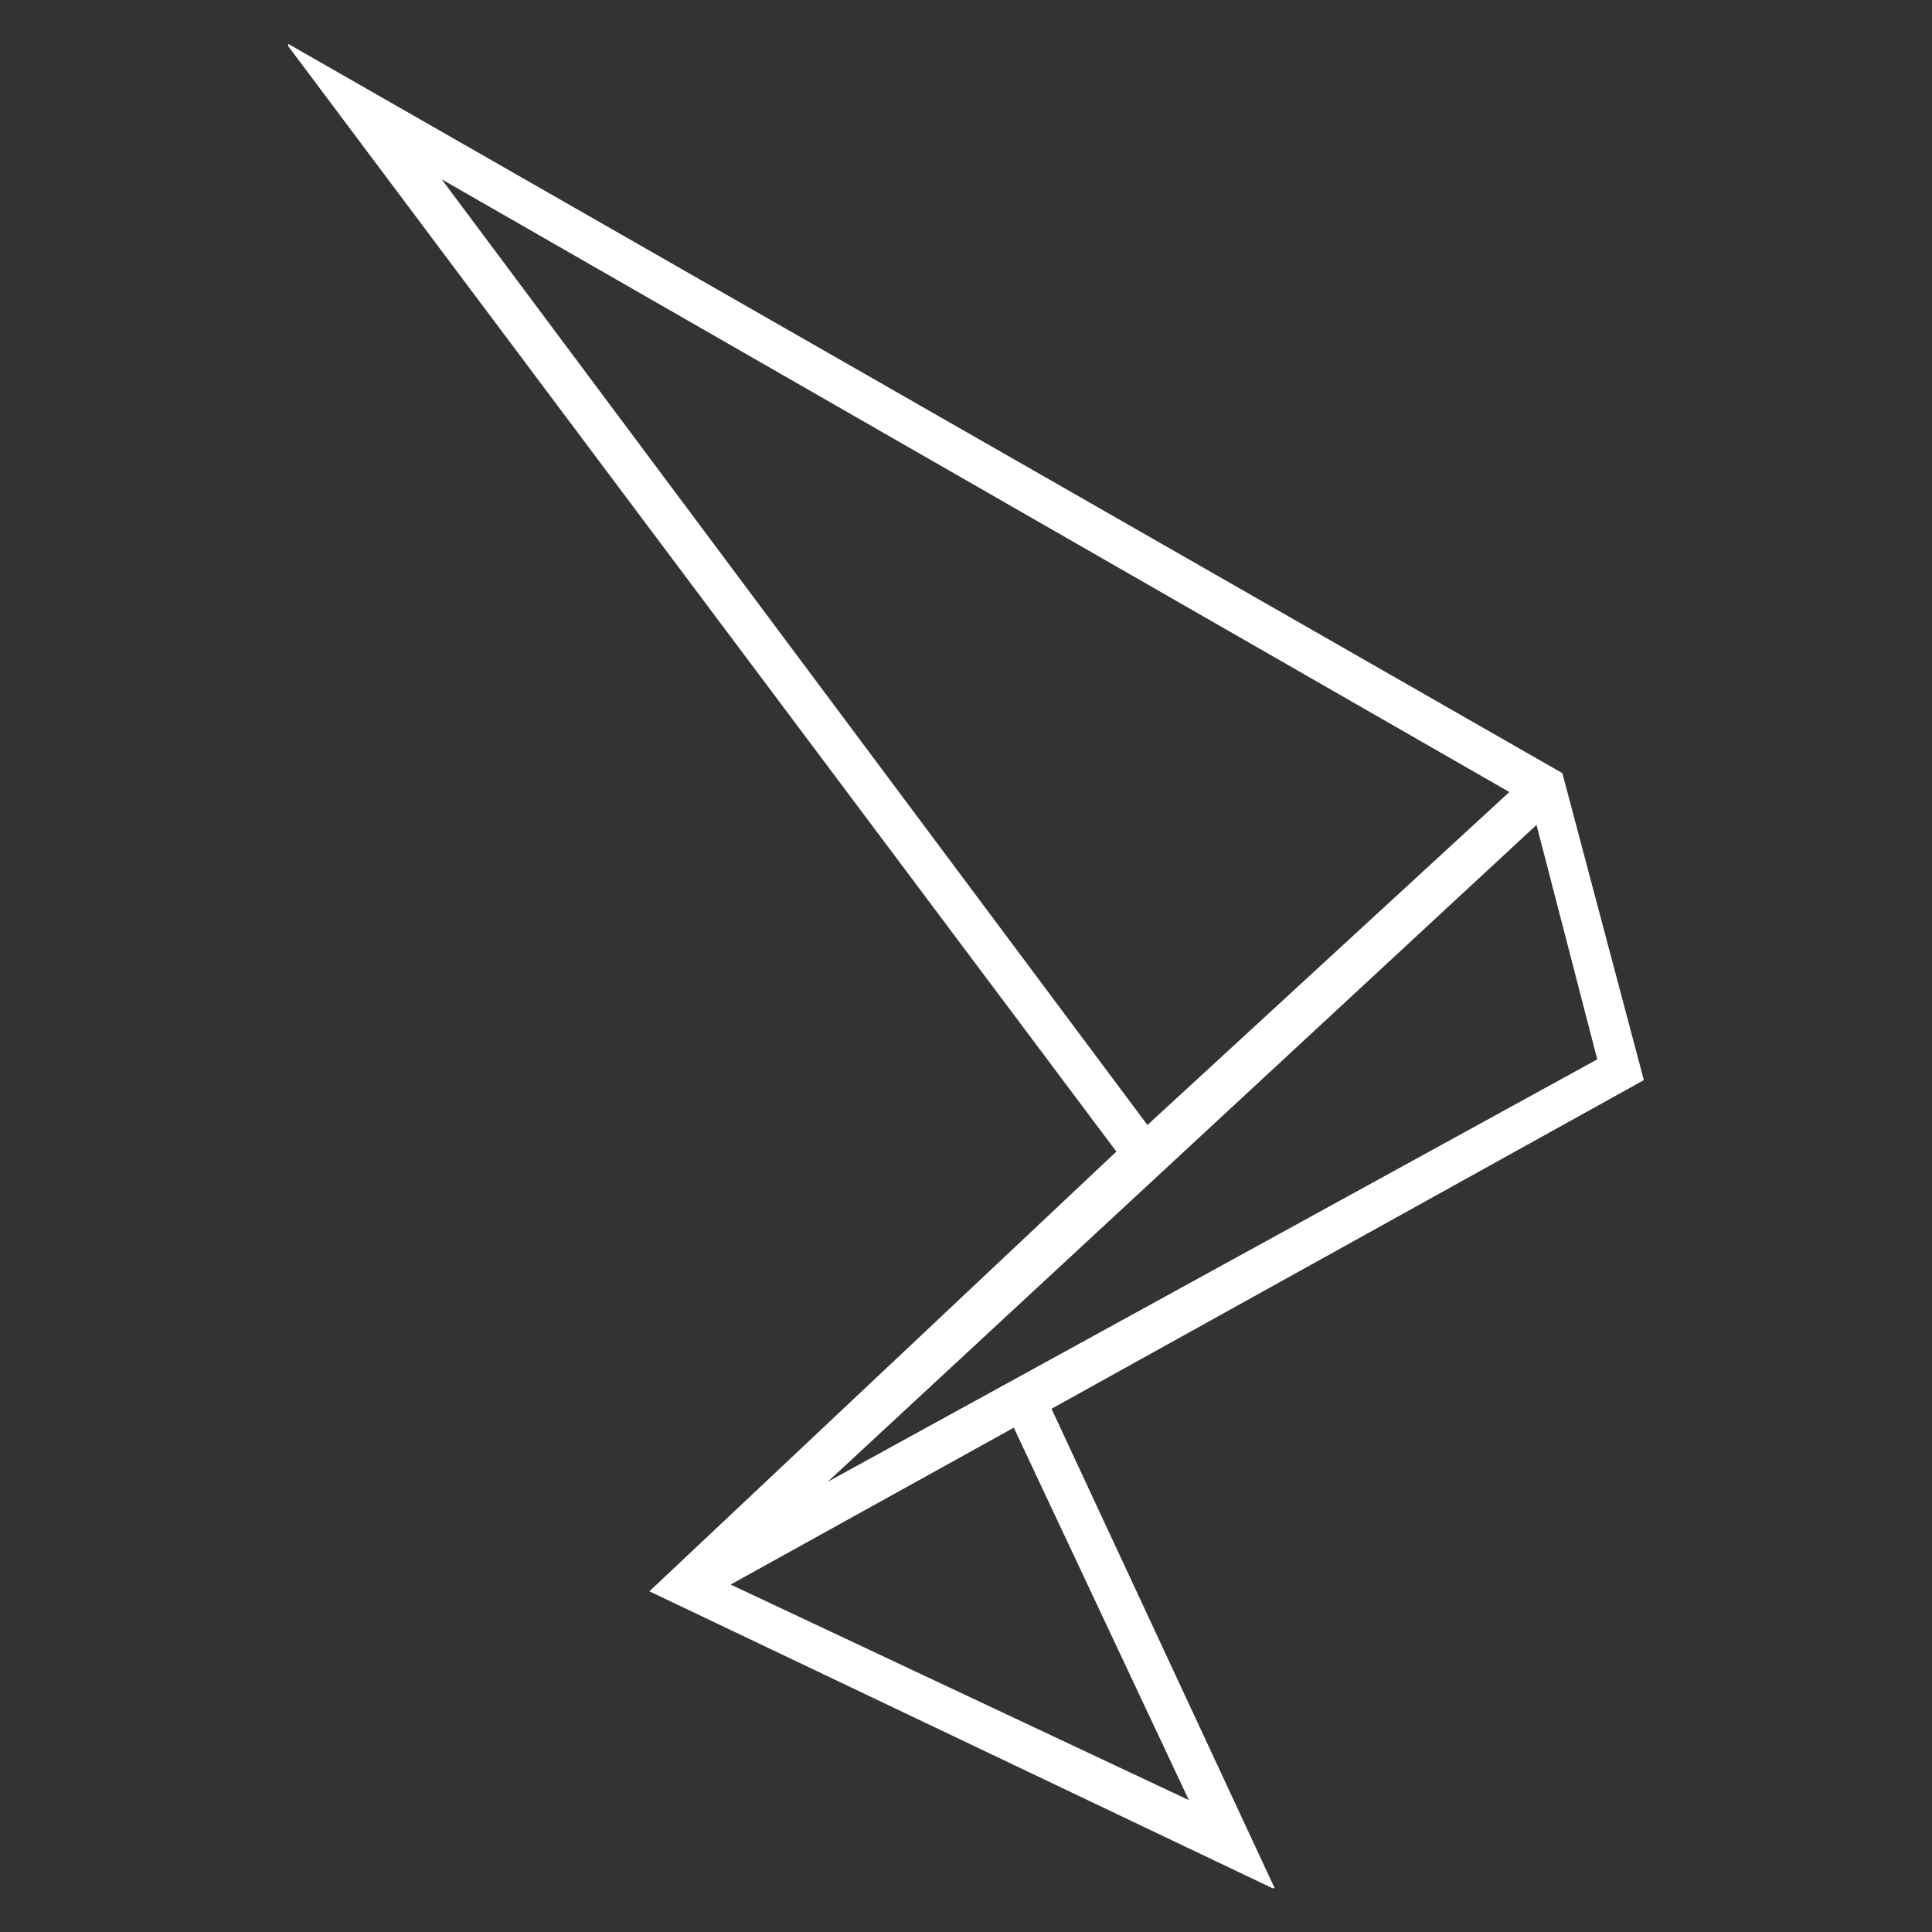 <?xml version="1.0" encoding="UTF-8"?>
<svg id="Camada_1" data-name="Camada 1" xmlns="http://www.w3.org/2000/svg" viewBox="0 0 1959.88 1959.88">
  <rect x="0" y="0" width="1959.88" height="1959.88" fill="#333333" stroke="none"/>
  <defs>
    <style>
      .cls-1 {
        fill: #fff;
      }
    </style>
  </defs>
  <path class="cls-1" d="M1293.05,1915.41h-2.29l-632-301.14,473.72-446.06L292.32,46.76v-2.29l1292.57,739.82,82.68,311.42-600.89,333.38,226.38,486.32ZM448.05,181.88l715.93,959.36,367.14-337.79L448.05,181.88ZM1558.68,836.83l-719.05,666.36,780.68-428.54-61.63-237.82ZM1206.02,1826.09l-177.61-377.82-287.24,159.15,464.85,218.67Z"/>
</svg>